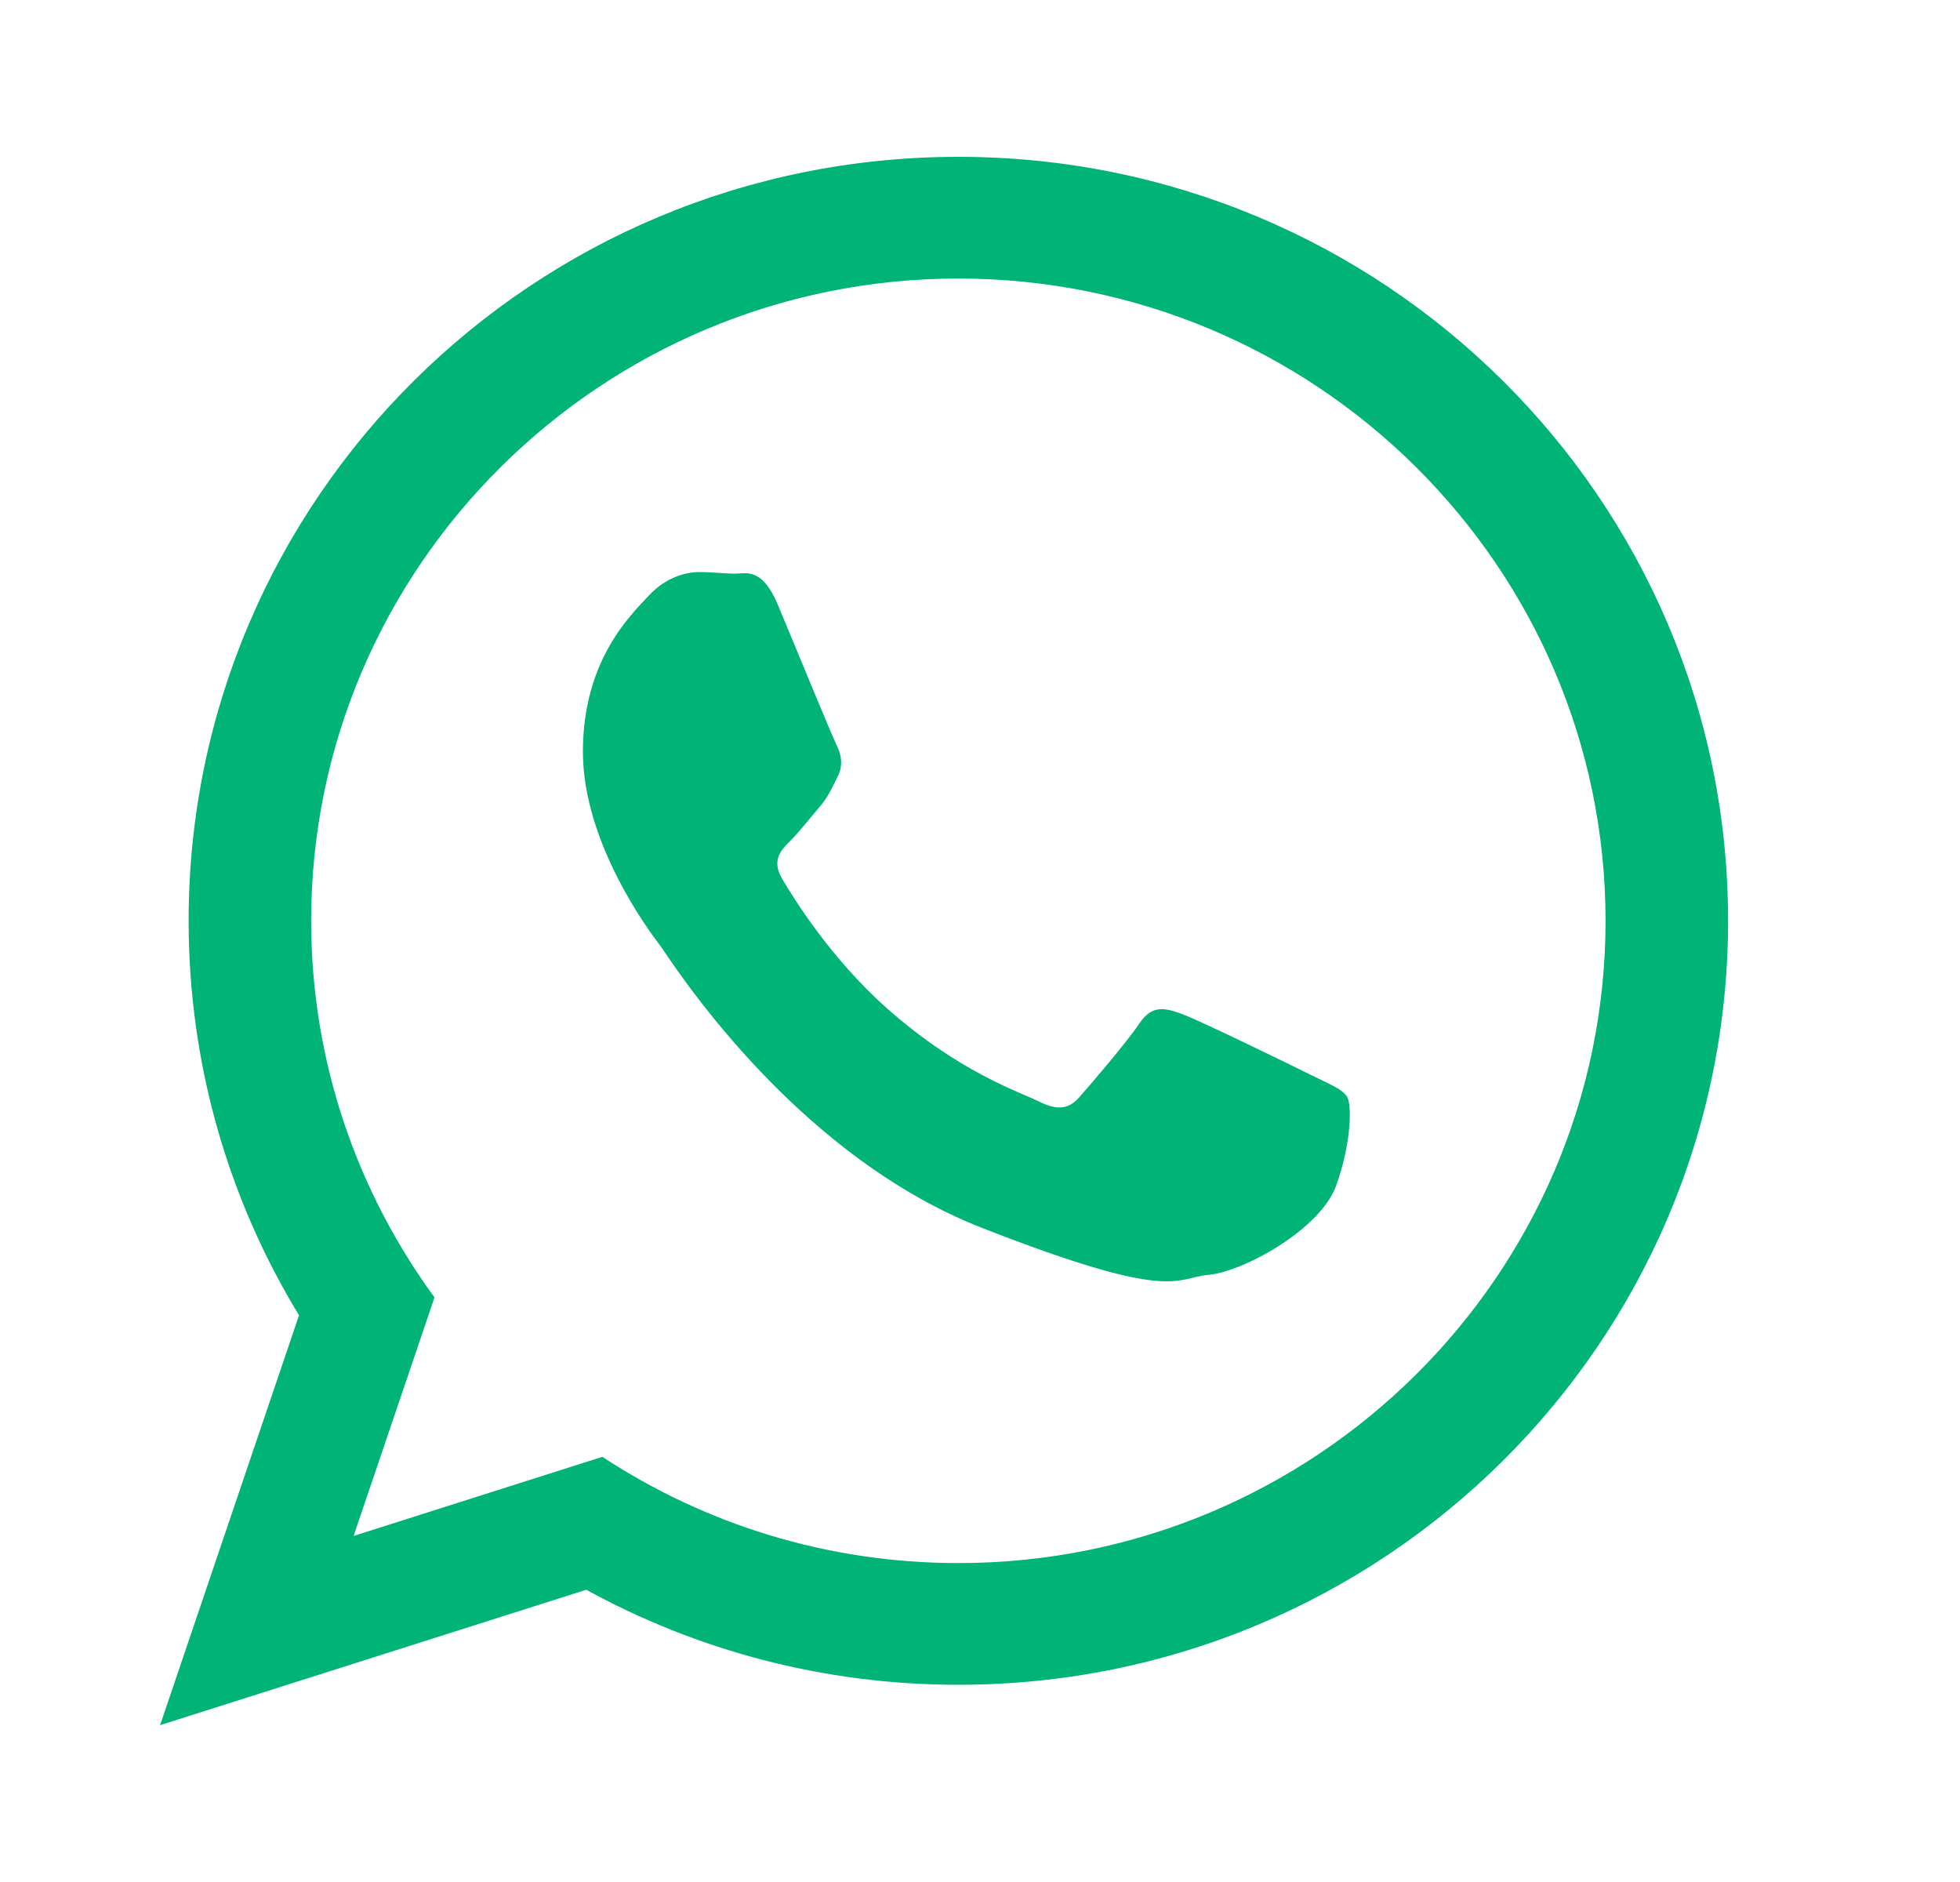 <svg width="25" height="24" viewBox="0 0 25 24" fill="none" xmlns="http://www.w3.org/2000/svg">
<path d="M22.042 11.742C22.042 17.123 17.647 21.485 12.224 21.485C10.502 21.485 8.885 21.045 7.478 20.273L2.042 22L3.814 16.773C2.92 15.305 2.406 13.583 2.406 11.742C2.406 6.362 6.801 2 12.224 2C17.647 2 22.042 6.362 22.042 11.742ZM12.224 3.552C7.672 3.552 3.969 7.226 3.969 11.742C3.969 13.535 4.554 15.194 5.542 16.545L4.51 19.587L7.683 18.578C8.986 19.434 10.547 19.933 12.224 19.933C16.776 19.933 20.479 16.259 20.479 11.743C20.479 7.226 16.776 3.552 12.224 3.552ZM17.182 13.986C17.121 13.887 16.961 13.827 16.721 13.708C16.48 13.588 15.296 13.01 15.076 12.931C14.856 12.851 14.695 12.811 14.534 13.05C14.374 13.289 13.913 13.827 13.772 13.986C13.632 14.146 13.492 14.166 13.251 14.046C13.01 13.927 12.235 13.675 11.316 12.861C10.6 12.228 10.117 11.447 9.977 11.208C9.836 10.969 9.962 10.84 10.082 10.721C10.191 10.614 10.323 10.442 10.443 10.303C10.564 10.163 10.604 10.064 10.684 9.904C10.764 9.745 10.724 9.606 10.664 9.486C10.604 9.366 10.122 8.191 9.922 7.713C9.721 7.235 9.521 7.315 9.38 7.315C9.24 7.315 9.079 7.295 8.919 7.295C8.758 7.295 8.498 7.355 8.277 7.594C8.056 7.833 7.435 8.41 7.435 9.585C7.435 10.76 8.297 11.896 8.418 12.055C8.538 12.214 10.082 14.704 12.529 15.66C14.976 16.616 14.976 16.297 15.417 16.257C15.858 16.217 16.84 15.679 17.042 15.122C17.242 14.564 17.242 14.086 17.182 13.986Z" fill="#00B377"/>
</svg>
